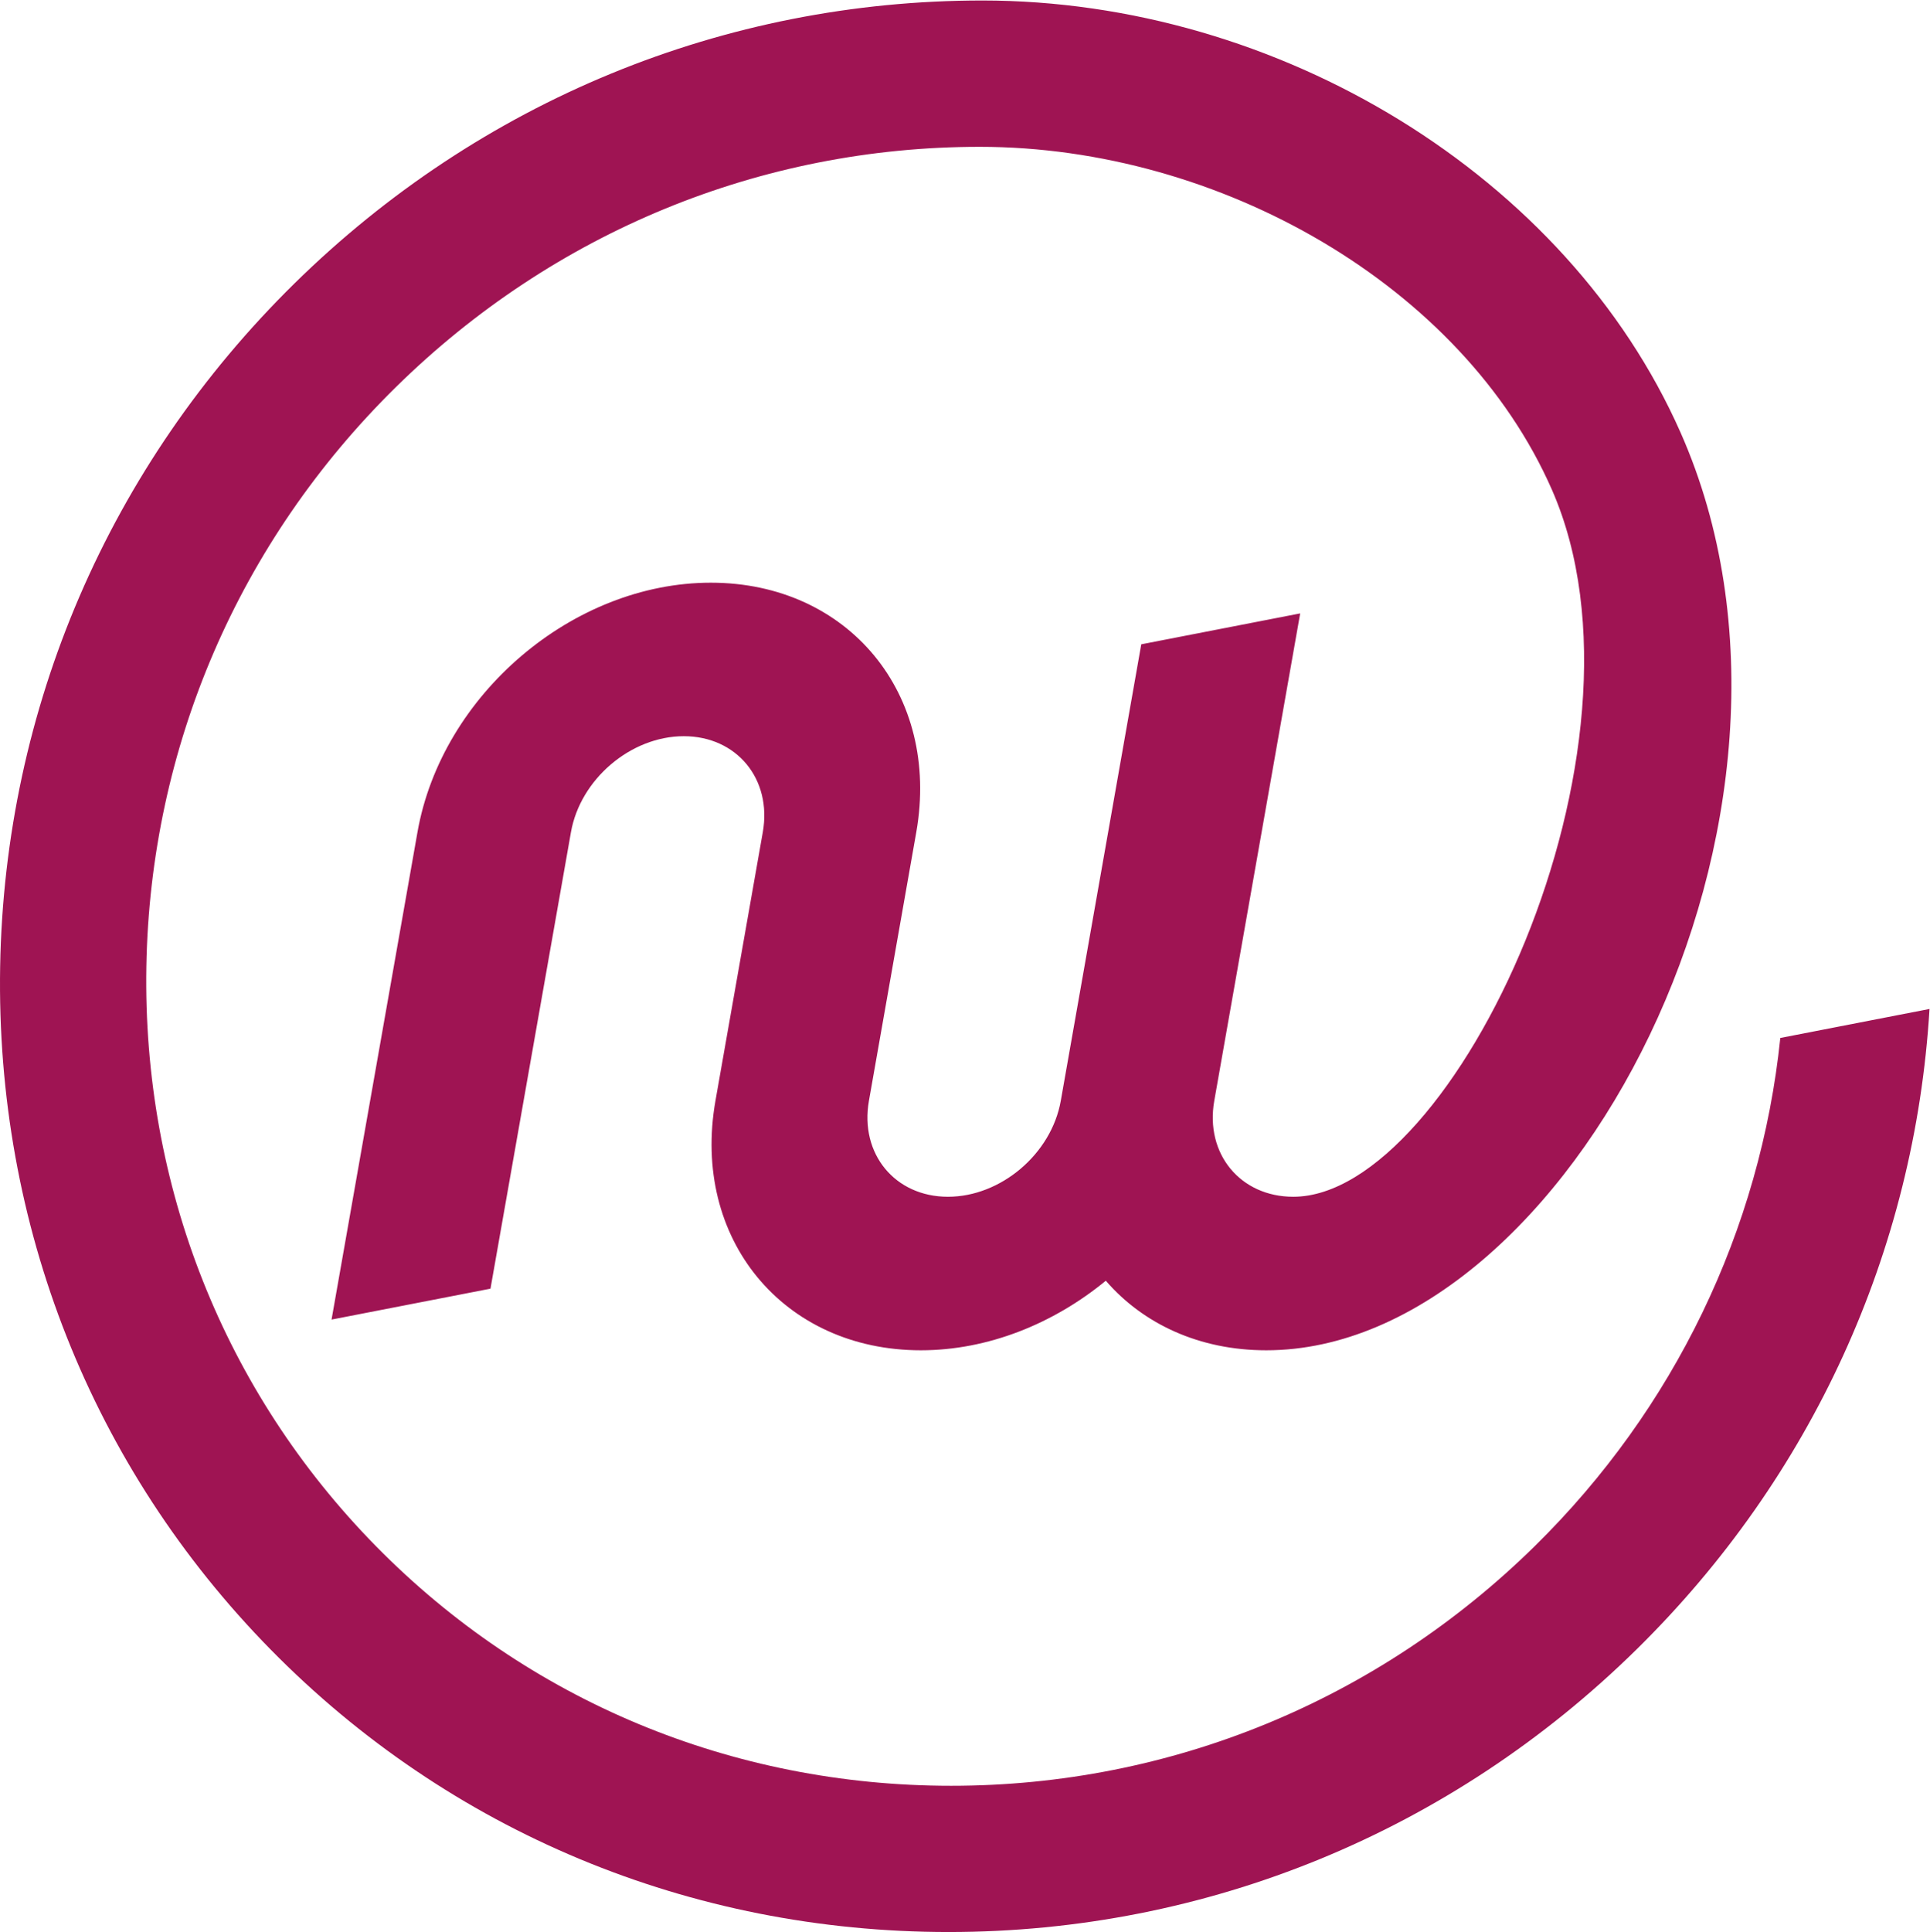 <?xml version="1.0" encoding="UTF-8" standalone="no"?>
<!-- Created with Inkscape (http://www.inkscape.org/) -->

<svg
   version="1.1"
   id="svg2"
   width="246.227"
   height="246.427"
   viewBox="0 0 246.227 246.427"
   sodipodi:docname="Bildmarke_nw_sRGB.eps"
   xmlns:inkscape="http://www.inkscape.org/namespaces/inkscape"
   xmlns:sodipodi="http://sodipodi.sourceforge.net/DTD/sodipodi-0.dtd"
   xmlns="http://www.w3.org/2000/svg"
   xmlns:svg="http://www.w3.org/2000/svg">
  <defs
     id="defs6" />
  <sodipodi:namedview
     id="namedview4"
     pagecolor="#ffffff"
     bordercolor="#000000"
     borderopacity="0.25"
     inkscape:showpageshadow="2"
     inkscape:pageopacity="0.0"
     inkscape:pagecheckerboard="0"
     inkscape:deskcolor="#d1d1d1" />
  <g
     id="g8"
     inkscape:groupmode="layer"
     inkscape:label="ink_ext_XXXXXX"
     transform="matrix(1.333,0,0,-1.333,0,246.427)">
    <g
       id="g10"
       transform="scale(0.1)">
      <path
         d="m 1485.29,1380.11 c 108.93,-248.16 -93.96,-676.571 -247.52,-676.571 -50.71,0 -84.56,41.102 -75.62,91.801 l 82.23,466.39 -152.1,-29.57 -77.03,-436.82 c -8.94,-50.699 -57.289,-91.801 -107.992,-91.801 -50.703,0 -84.563,41.102 -75.621,91.801 l 45.328,257.07 c 23.246,131.83 -64.781,238.7 -196.613,238.7 -131.832,0 -257.547,-106.87 -280.793,-238.7 l -82.235,-466.39 152.106,29.57 77.023,436.82 c 8.942,50.7 57.293,91.81 107.996,91.81 50.707,0 84.563,-41.11 75.621,-91.81 L 684.742,795.34 C 661.5,663.512 749.523,556.641 881.355,556.641 c 64.161,0 126.835,25.359 176.985,66.55 35.64,-41.191 89.37,-66.55 153.53,-66.55 288.36,0 558.46,512.309 396.54,878.189 -108.73,245.68 -384.76,413.36 -668.258,413.36 -246.886,0 -480.679,-96.15 -658.308,-270.73 C 104.504,1403.16 4.461,1171.05 0.145,923.875 -4.168,676.711 87.773,444.59 259.027,270.301 430.285,95.988 660.723,0 907.895,0 1155.07,0 1388.86,95.988 1566.2,270.301 c 167.85,164.961 266.51,381.308 280.51,612.941 L 1703.9,855.488 C 1684.86,671.82 1602.44,500.5 1468.94,369.281 1318.45,221.379 1120.08,139.93 910.344,139.93 c -209.739,0 -405.27,81.449 -550.594,229.351 -145.316,147.899 -223.332,344.86 -219.672,554.594 3.664,209.735 88.551,406.695 239.035,554.585 150.727,148.14 349.106,229.72 558.598,229.72 229.929,0 462.099,-133.34 547.579,-328.07"
         style="fill:#9f1453;fill-opacity:1;fill-rule:nonzero;stroke:none"
         id="path12" />
    </g>
  </g>
</svg>
